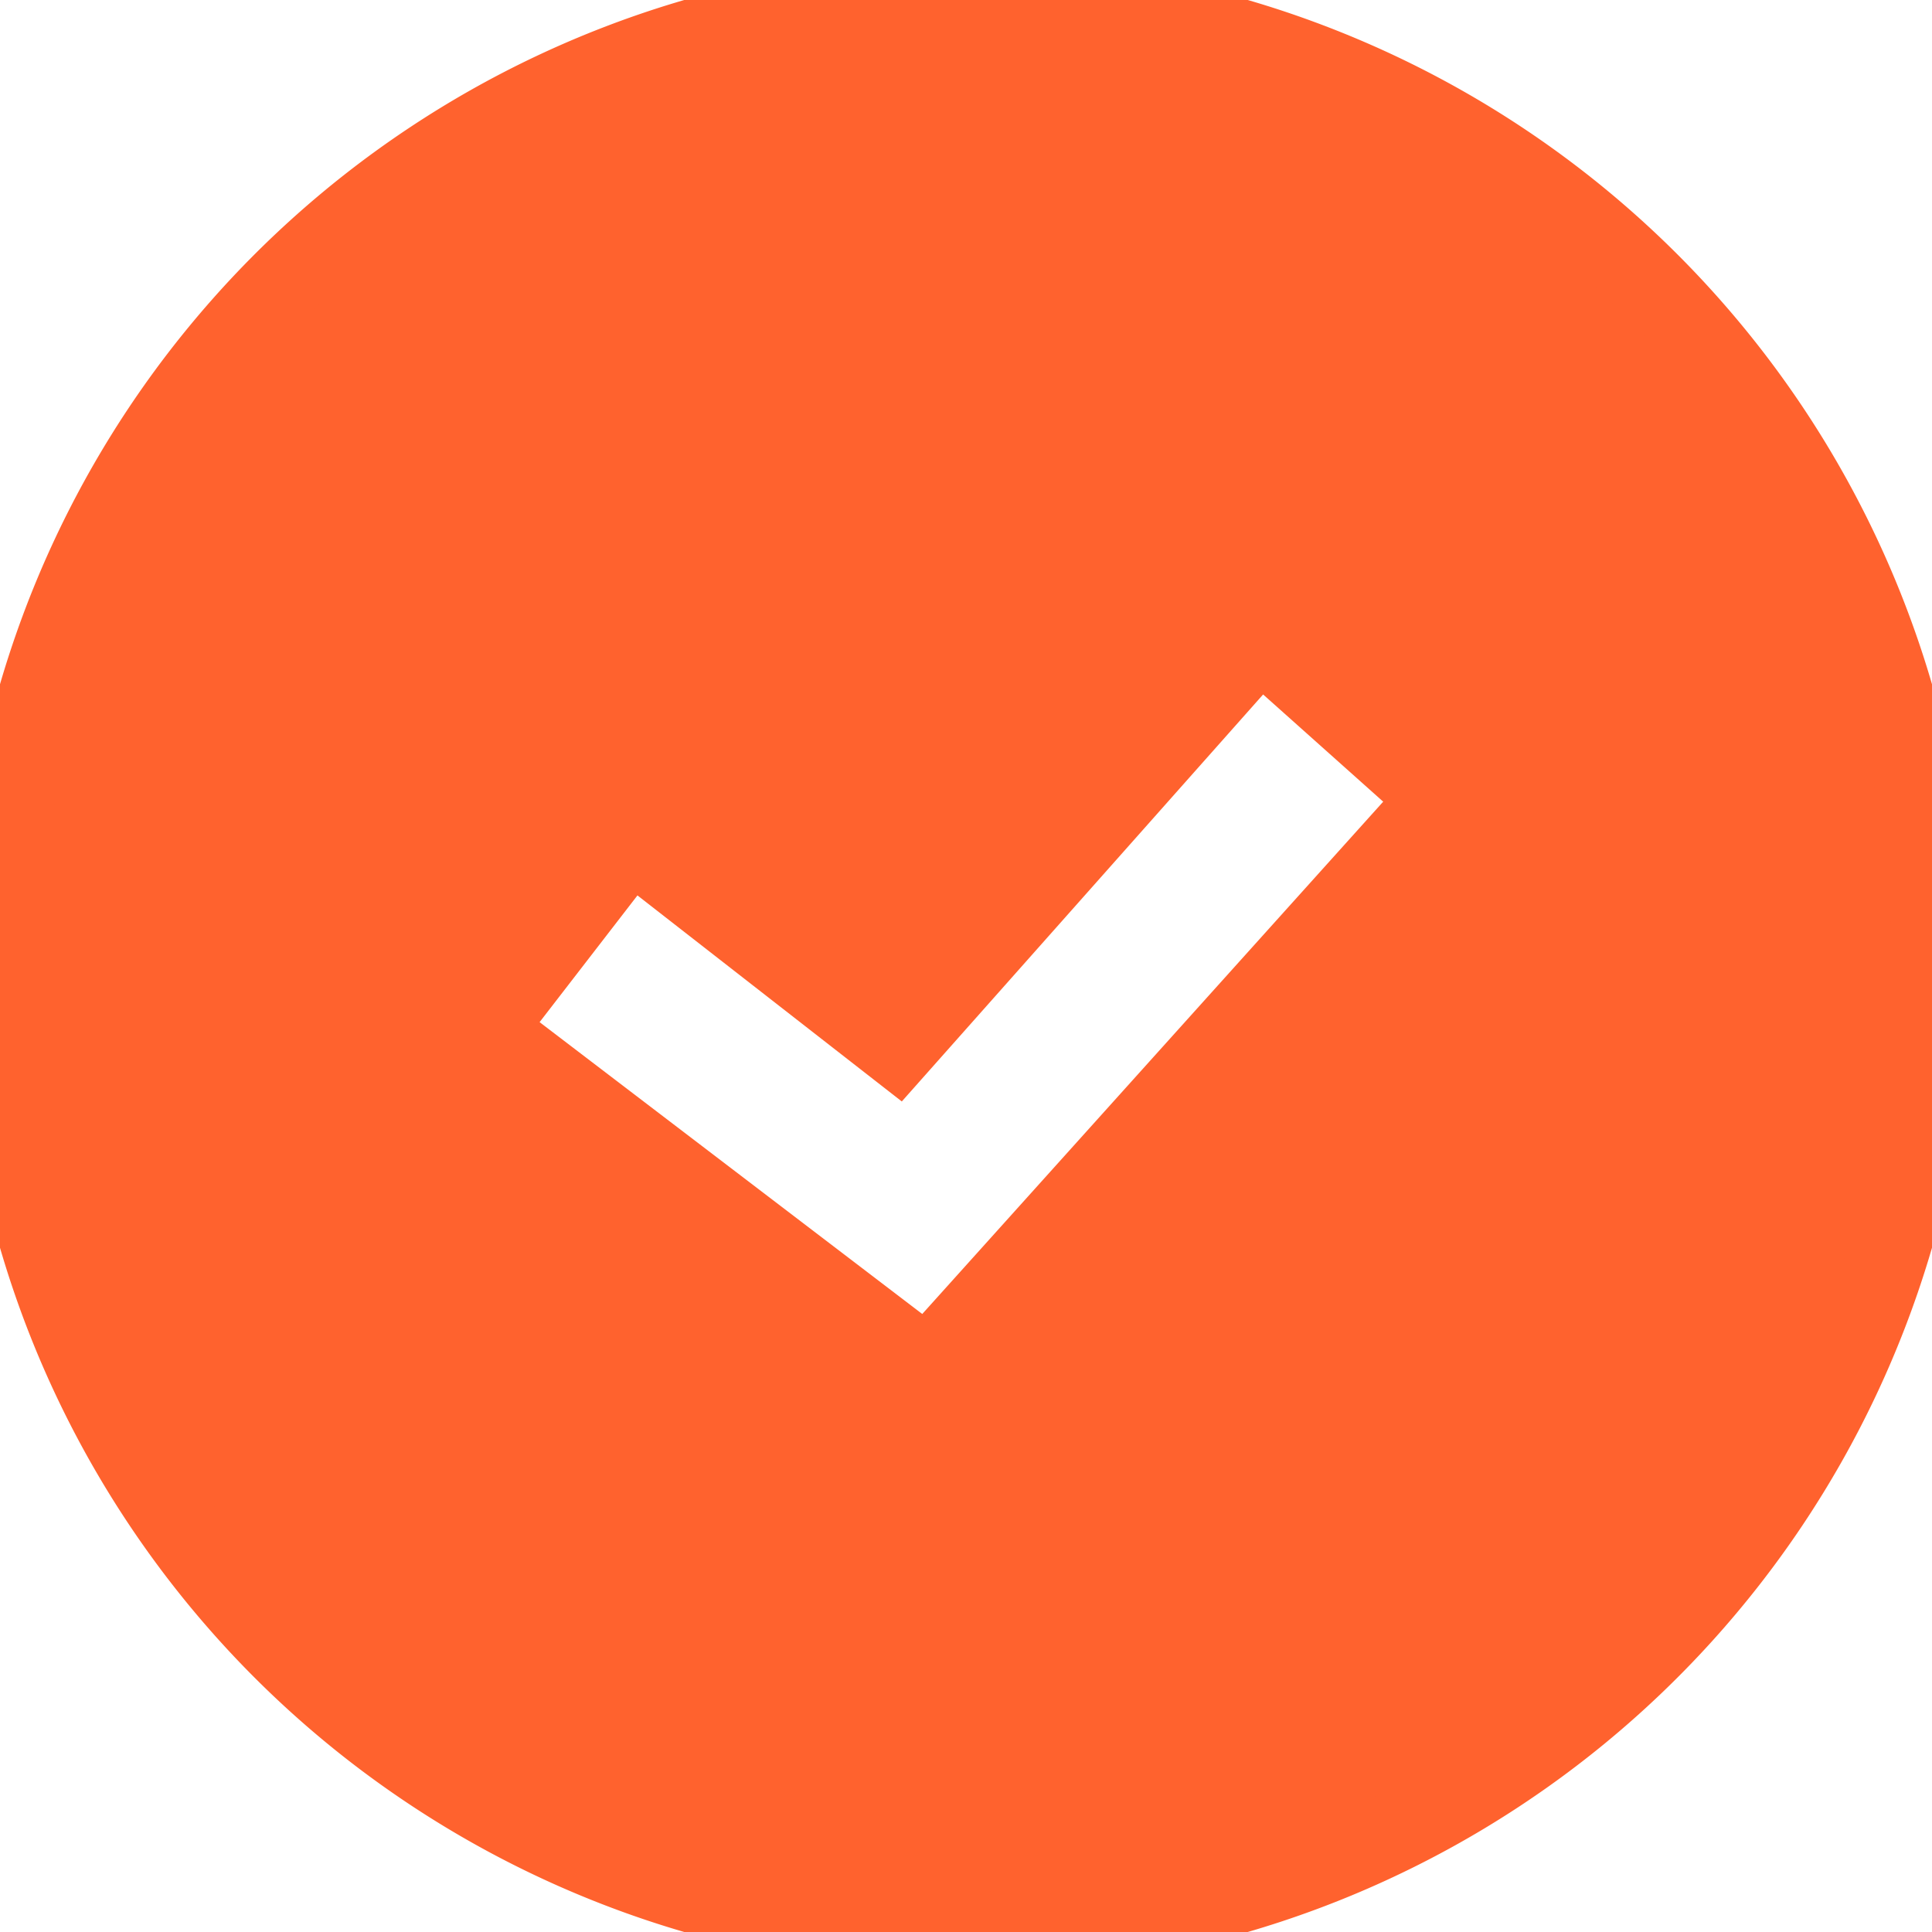 <!DOCTYPE svg PUBLIC "-//W3C//DTD SVG 1.1//EN" "http://www.w3.org/Graphics/SVG/1.1/DTD/svg11.dtd">
<!-- Uploaded to: SVG Repo, www.svgrepo.com, Transformed by: SVG Repo Mixer Tools -->
<svg fill="#ff622e" width="800px" height="800px" viewBox="0 0 24 24" id="d9090658-f907-4d85-8bc1-743b70378e93" data-name="Livello 1" xmlns="http://www.w3.org/2000/svg" stroke="#ff622e">
<g id="SVGRepo_bgCarrier" stroke-width="0"/>
<g id="SVGRepo_tracerCarrier" stroke-linecap="round" stroke-linejoin="round"/>
<g id="SVGRepo_iconCarrier">
<title>prime</title>
<path id="70fa6808-131f-4233-9c3a-fc089fd0c1c4" data-name="done circle" d="M12,0A12,12,0,1,0,24,12,12,12,0,0,0,12,0ZM11.52,17L6,12.79l1.83-2.37L11.14,13l4.51-5.08,2.24,2Z"/>
</g>
</svg>